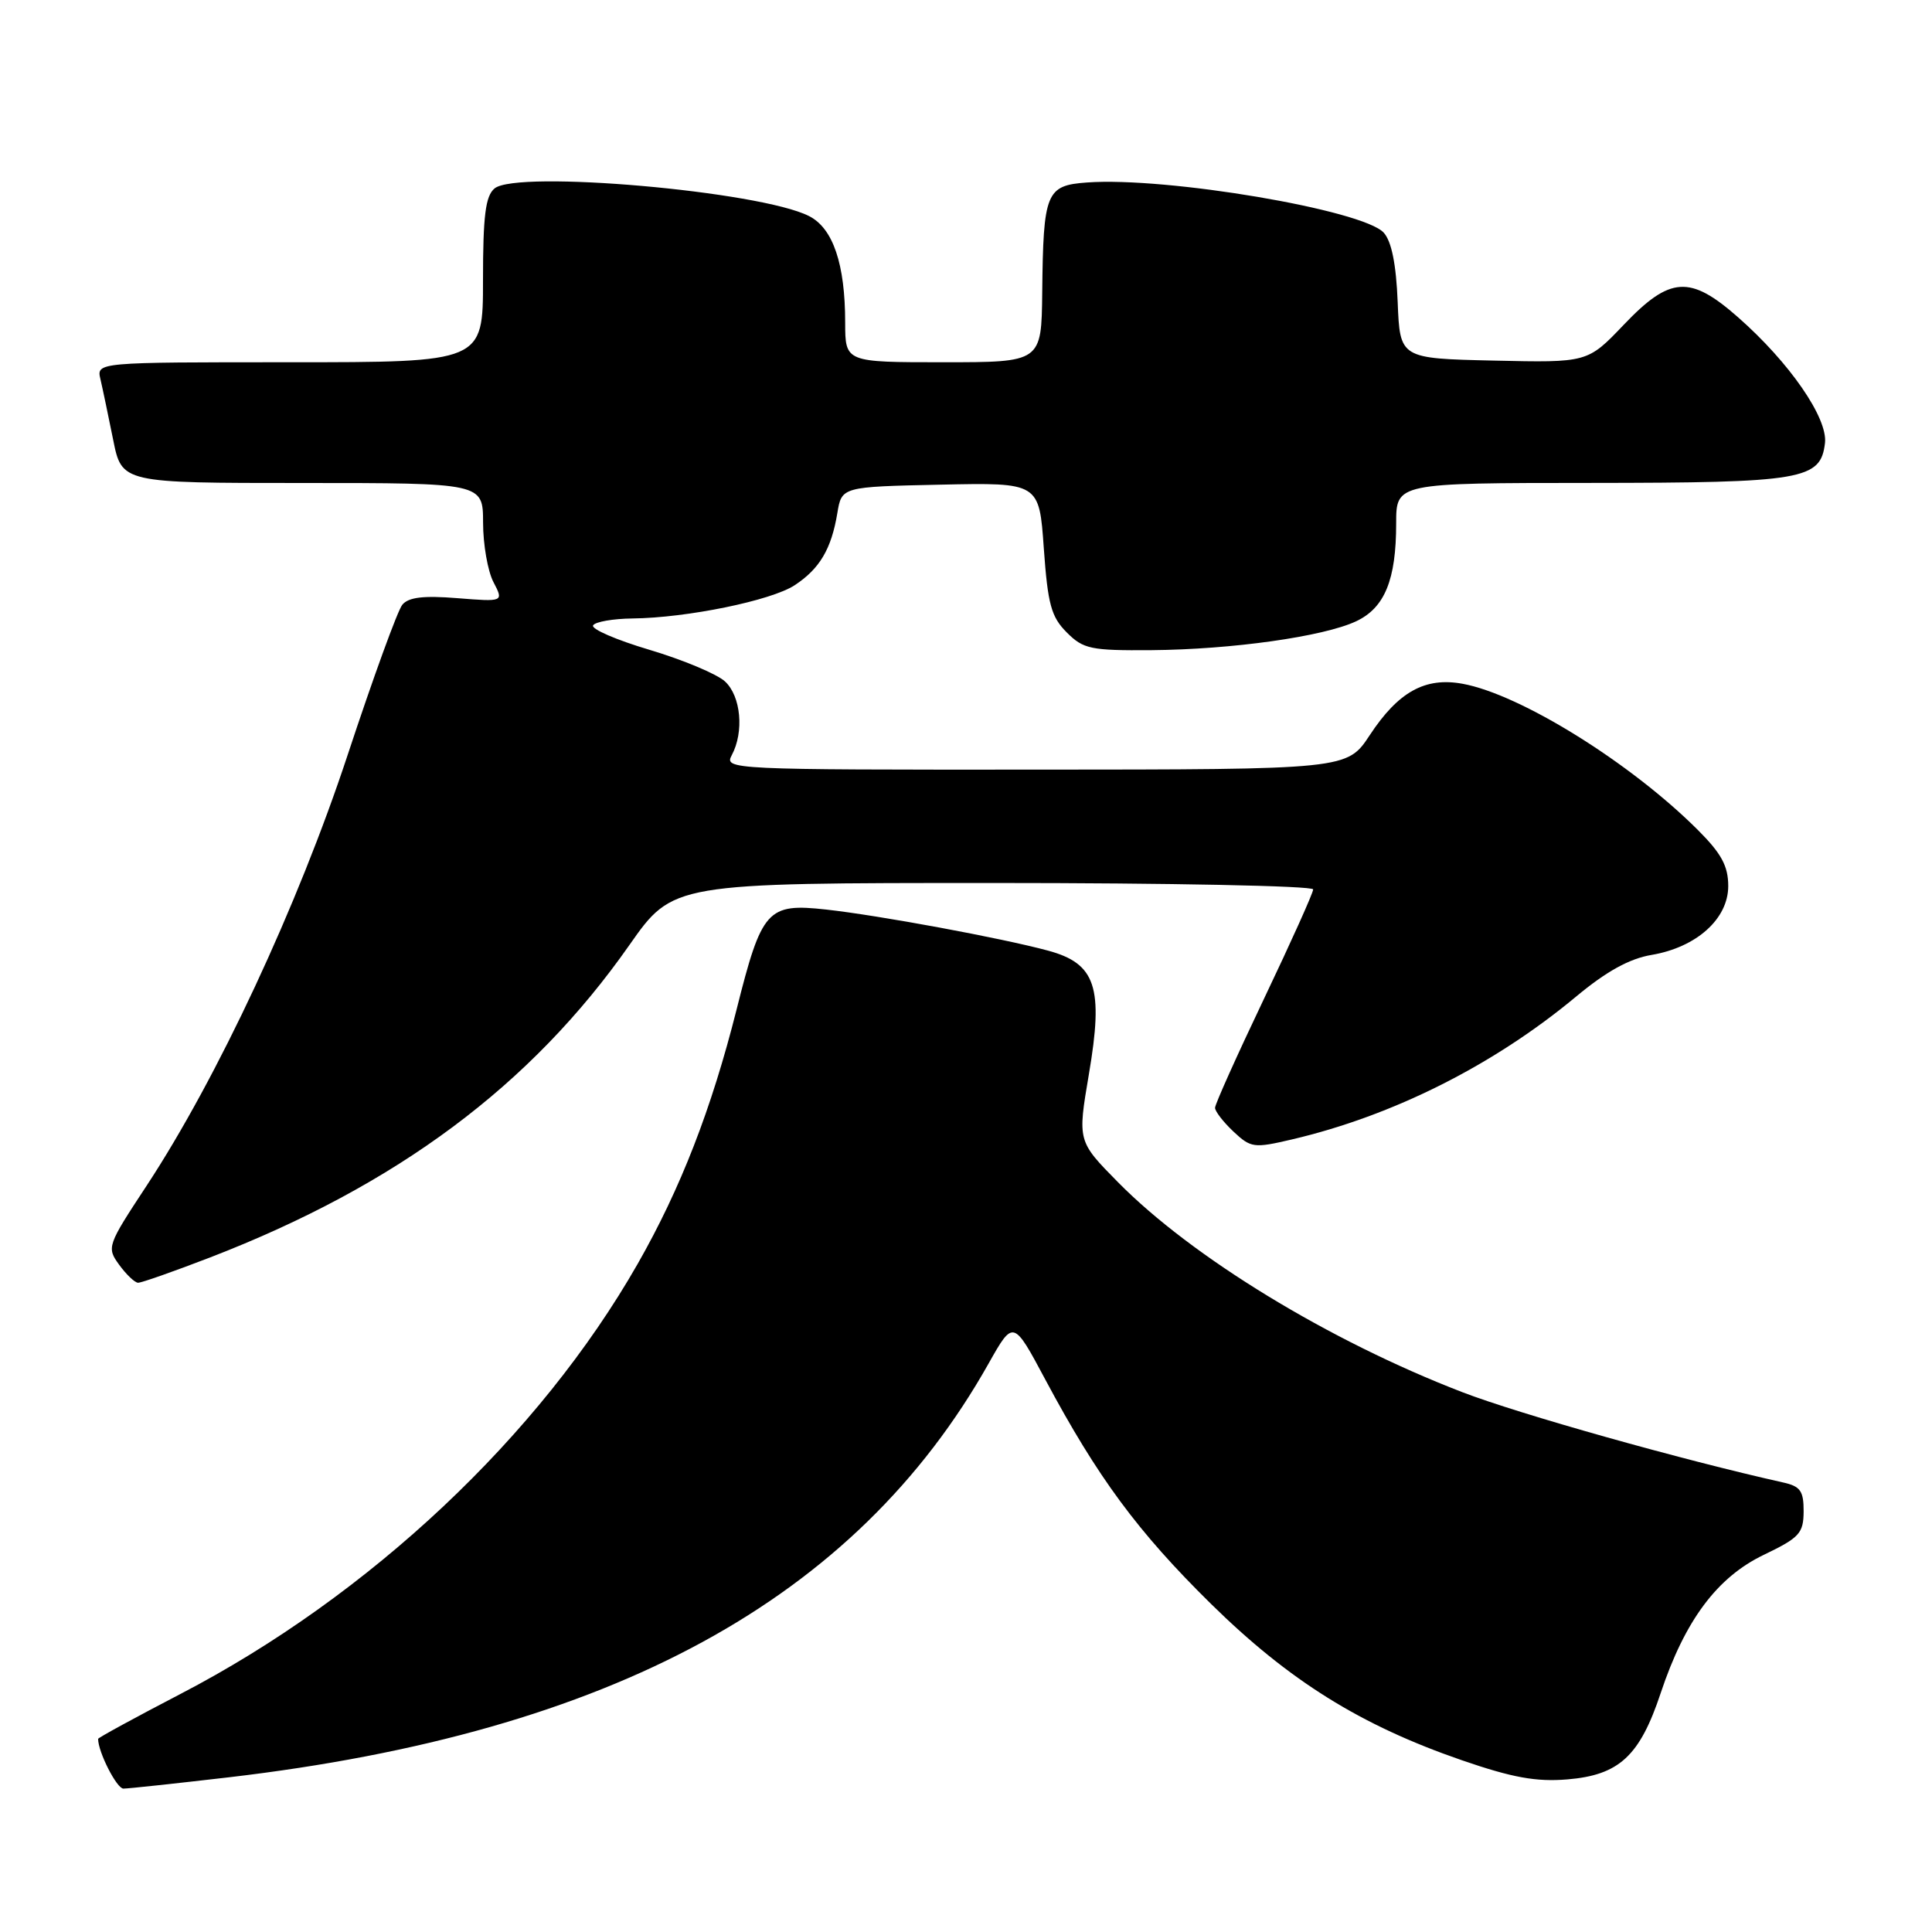 <?xml version="1.0" encoding="UTF-8" standalone="no"?>
<!DOCTYPE svg PUBLIC "-//W3C//DTD SVG 1.1//EN" "http://www.w3.org/Graphics/SVG/1.1/DTD/svg11.dtd" >
<svg xmlns="http://www.w3.org/2000/svg" xmlns:xlink="http://www.w3.org/1999/xlink" version="1.1" viewBox="0 0 256 256">
 <g >
 <path fill="currentColor"
d=" M 30.34 235.50 C 81.00 229.57 113.40 211.93 130.99 180.68 C 134.27 174.86 134.27 174.86 138.52 182.82 C 145.45 195.78 150.76 202.97 160.44 212.50 C 170.83 222.72 180.28 228.61 193.70 233.24 C 200.40 235.55 203.55 236.12 207.68 235.78 C 214.55 235.21 217.28 232.68 220.05 224.34 C 223.26 214.71 227.53 208.98 233.74 206.01 C 238.44 203.75 238.97 203.17 238.99 200.27 C 239.00 197.55 238.56 196.94 236.25 196.43 C 222.90 193.45 201.28 187.37 193.74 184.46 C 176.10 177.66 157.93 166.58 148.14 156.65 C 142.78 151.21 142.78 151.21 144.28 142.36 C 146.25 130.82 145.21 127.67 138.86 125.96 C 132.63 124.28 116.45 121.29 109.47 120.52 C 101.67 119.66 100.94 120.48 97.60 133.77 C 94.27 146.98 90.18 157.50 84.50 167.46 C 71.49 190.26 48.98 211.43 23.91 224.46 C 17.91 227.58 13.00 230.26 13.00 230.41 C 13.00 232.16 15.47 237.00 16.35 237.00 C 16.99 237.00 23.29 236.32 30.34 235.50 Z  M 27.86 166.61 C 52.61 157.05 70.38 143.81 83.40 125.22 C 89.17 117.00 89.17 117.00 131.58 117.00 C 154.91 117.00 174.00 117.38 174.00 117.85 C 174.00 118.32 171.07 124.82 167.50 132.31 C 163.93 139.80 161.00 146.31 161.00 146.79 C 161.00 147.26 162.10 148.68 163.44 149.94 C 165.75 152.11 166.15 152.16 171.19 150.98 C 184.59 147.84 197.93 141.13 208.82 132.07 C 212.85 128.71 215.91 127.02 218.85 126.53 C 224.80 125.52 229.00 121.75 229.00 117.41 C 229.00 114.76 228.10 113.10 224.99 109.99 C 216.09 101.09 201.45 91.99 193.78 90.60 C 188.83 89.70 185.29 91.66 181.50 97.41 C 178.50 101.96 178.50 101.96 137.21 101.98 C 96.70 102.00 95.95 101.96 96.96 100.07 C 98.62 96.97 98.18 92.24 96.06 90.29 C 94.99 89.31 90.50 87.43 86.08 86.11 C 81.67 84.80 78.29 83.34 78.59 82.86 C 78.88 82.39 81.23 81.98 83.81 81.95 C 91.04 81.87 102.19 79.58 105.29 77.55 C 108.61 75.37 110.16 72.75 110.95 68.00 C 111.53 64.50 111.53 64.50 124.62 64.22 C 137.70 63.94 137.70 63.94 138.31 72.66 C 138.84 80.09 139.29 81.74 141.35 83.80 C 143.55 86.01 144.54 86.21 152.59 86.15 C 163.26 86.06 175.36 84.35 179.68 82.33 C 183.48 80.55 185.00 76.84 185.00 69.35 C 185.00 64.00 185.00 64.00 210.75 63.99 C 238.93 63.97 241.25 63.57 241.82 58.70 C 242.20 55.39 237.12 48.03 230.29 42.03 C 223.93 36.43 221.29 36.60 215.16 43.03 C 210.36 48.06 210.36 48.06 197.93 47.78 C 185.50 47.50 185.50 47.50 185.20 40.03 C 185.00 35.01 184.39 31.98 183.35 30.83 C 180.62 27.82 154.59 23.41 144.04 24.18 C 138.61 24.57 138.24 25.47 138.10 38.75 C 138.00 48.00 138.00 48.00 125.00 48.00 C 112.00 48.00 112.00 48.00 111.99 42.75 C 111.99 34.98 110.38 30.24 107.20 28.63 C 100.71 25.33 68.51 22.50 65.53 24.97 C 64.33 25.97 64.00 28.57 64.00 37.12 C 64.00 48.00 64.00 48.00 38.39 48.00 C 12.78 48.00 12.78 48.00 13.31 50.25 C 13.60 51.49 14.35 55.09 14.99 58.25 C 16.14 64.00 16.14 64.00 40.07 64.00 C 64.00 64.00 64.00 64.00 64.01 69.25 C 64.01 72.14 64.63 75.68 65.38 77.12 C 66.75 79.75 66.75 79.75 60.60 79.26 C 56.12 78.90 54.14 79.13 53.31 80.13 C 52.69 80.88 49.44 89.82 46.08 99.99 C 39.47 120.02 28.81 142.85 19.41 157.14 C 14.20 165.05 14.12 165.29 15.79 167.59 C 16.73 168.88 17.85 169.95 18.29 169.97 C 18.72 169.99 23.03 168.47 27.86 166.61 Z "/>
</g>
</svg>